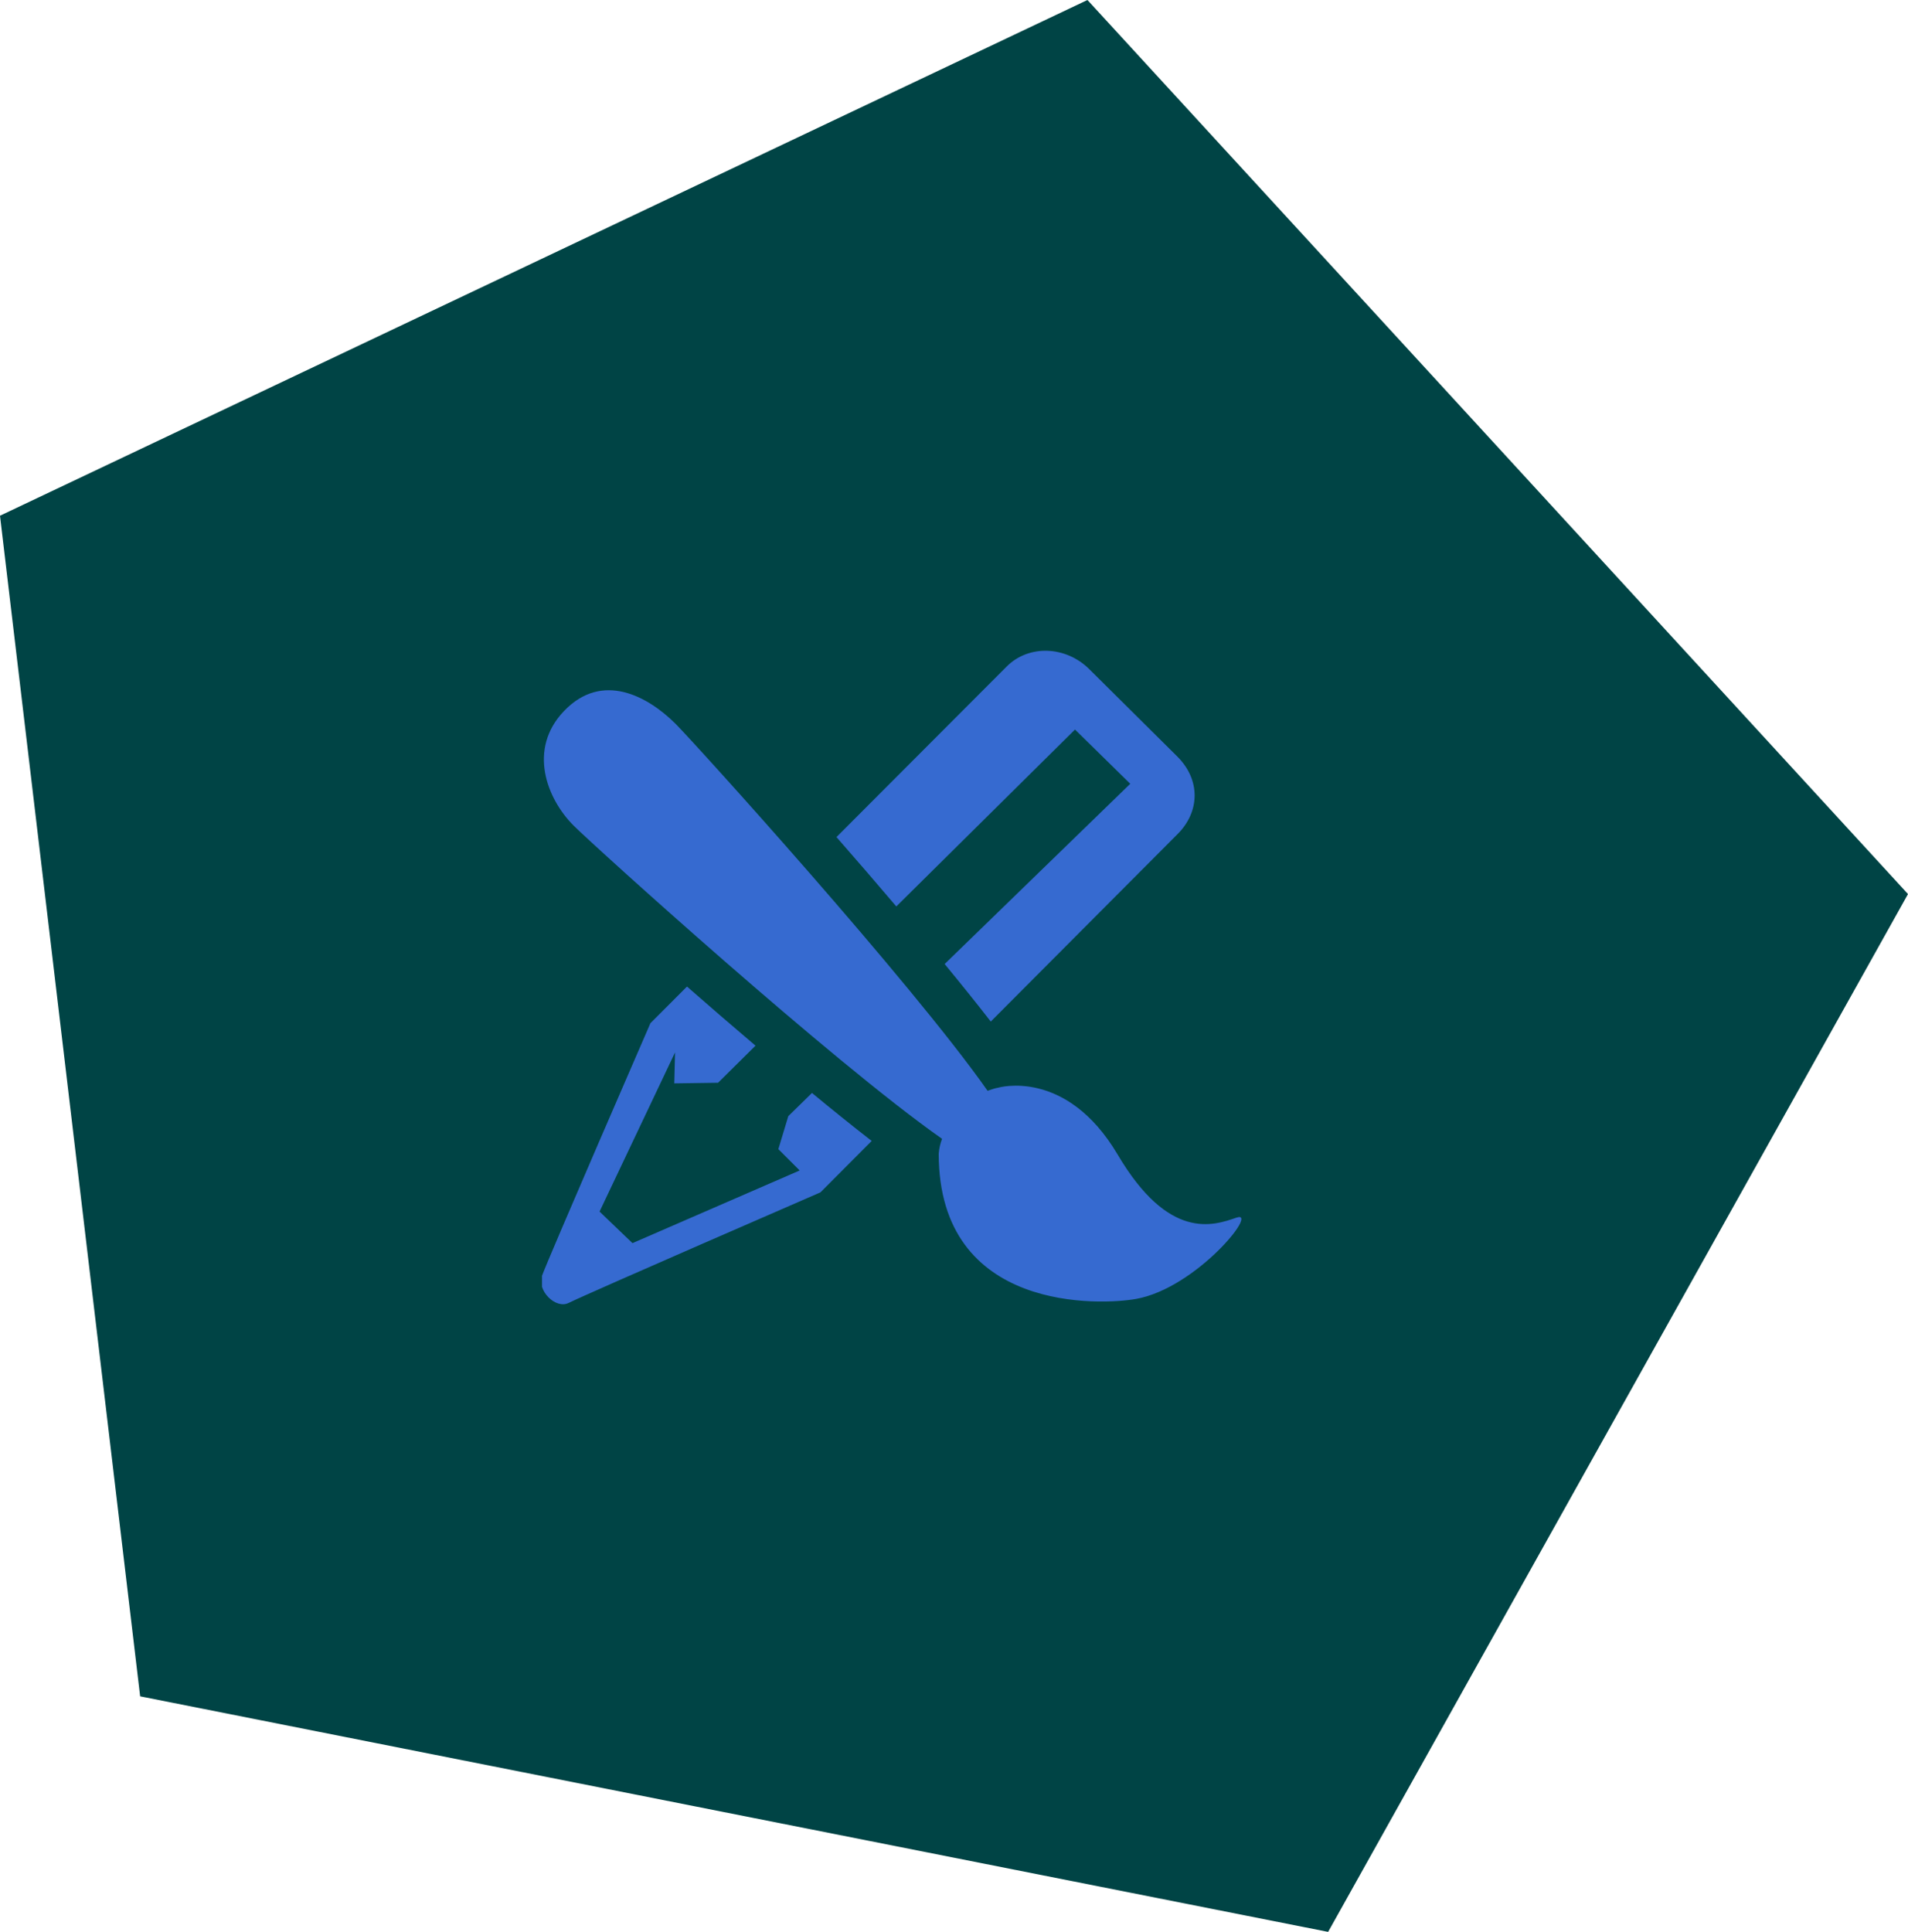 <svg fill="none" version="1.1" viewBox="0 0 54.361 55.032" xmlns="http://www.w3.org/2000/svg">
 <defs>
  <clipPath id="clip0">
   <rect width="20" height="20" fill="#fff"/>
  </clipPath>
 </defs>
 <path d="m30.983 0-30.983 14.691 3.993 33.631 33.847 6.71 16.521-29.564z" fill="#004445"/>
 <g transform="translate(15.443 18.382)" fill="none">
  <g clip-path="url(#clip0)">
   <path d="m16.759 3.945-1.574-1.545-5.091 5.039c-0.569-0.67-1.147-1.339-1.705-1.976l4.851-4.86c0.626-0.626 1.681-0.591 2.355 0.08l2.506 2.487c0.672 0.671 0.637 1.576 0.01 2.204l-5.326 5.344c-0.396-0.511-0.841-1.064-1.314-1.639zm3.031 12.357-0.014 0.005c-0.65 0.225-1.919 0.665-3.376-1.8-1.468-2.48-3.408-1.904-3.408-1.904-0.089 0.015-0.168 0.043-0.246 0.07-0.017 0.006-0.034 0.012-0.051 0.018-2.19-3.119-8.349-9.911-8.891-10.455-0.779-0.777-2.086-1.508-3.18-0.361-1.029 1.077-0.501 2.484 0.278 3.263 0.547 0.547 7.378 6.737 10.495 8.92-0.051 0.135-0.083 0.277-0.095 0.421 0 4.558 4.661 4.316 5.625 4.14 1.719-0.311 3.51-2.538 2.864-2.316zm-12.773-2.89-0.284 0.94 0.608 0.608-4.764 2.07-0.938-0.899 2.151-4.534-0.022 0.882 1.248-0.018 1.066-1.056c-0.662-0.562-1.323-1.133-1.952-1.684l-1.042 1.044s-2.89 6.65-3.086 7.188c-0.156 0.425 0.383 0.964 0.755 0.781 0.6-0.296 7.175-3.15 7.175-3.15l1.46-1.465c-0.574-0.447-1.141-0.903-1.701-1.367z" clip-rule="evenodd" fill="#366ad0" fill-rule="evenodd"/>
  </g>
 </g>
</svg>
